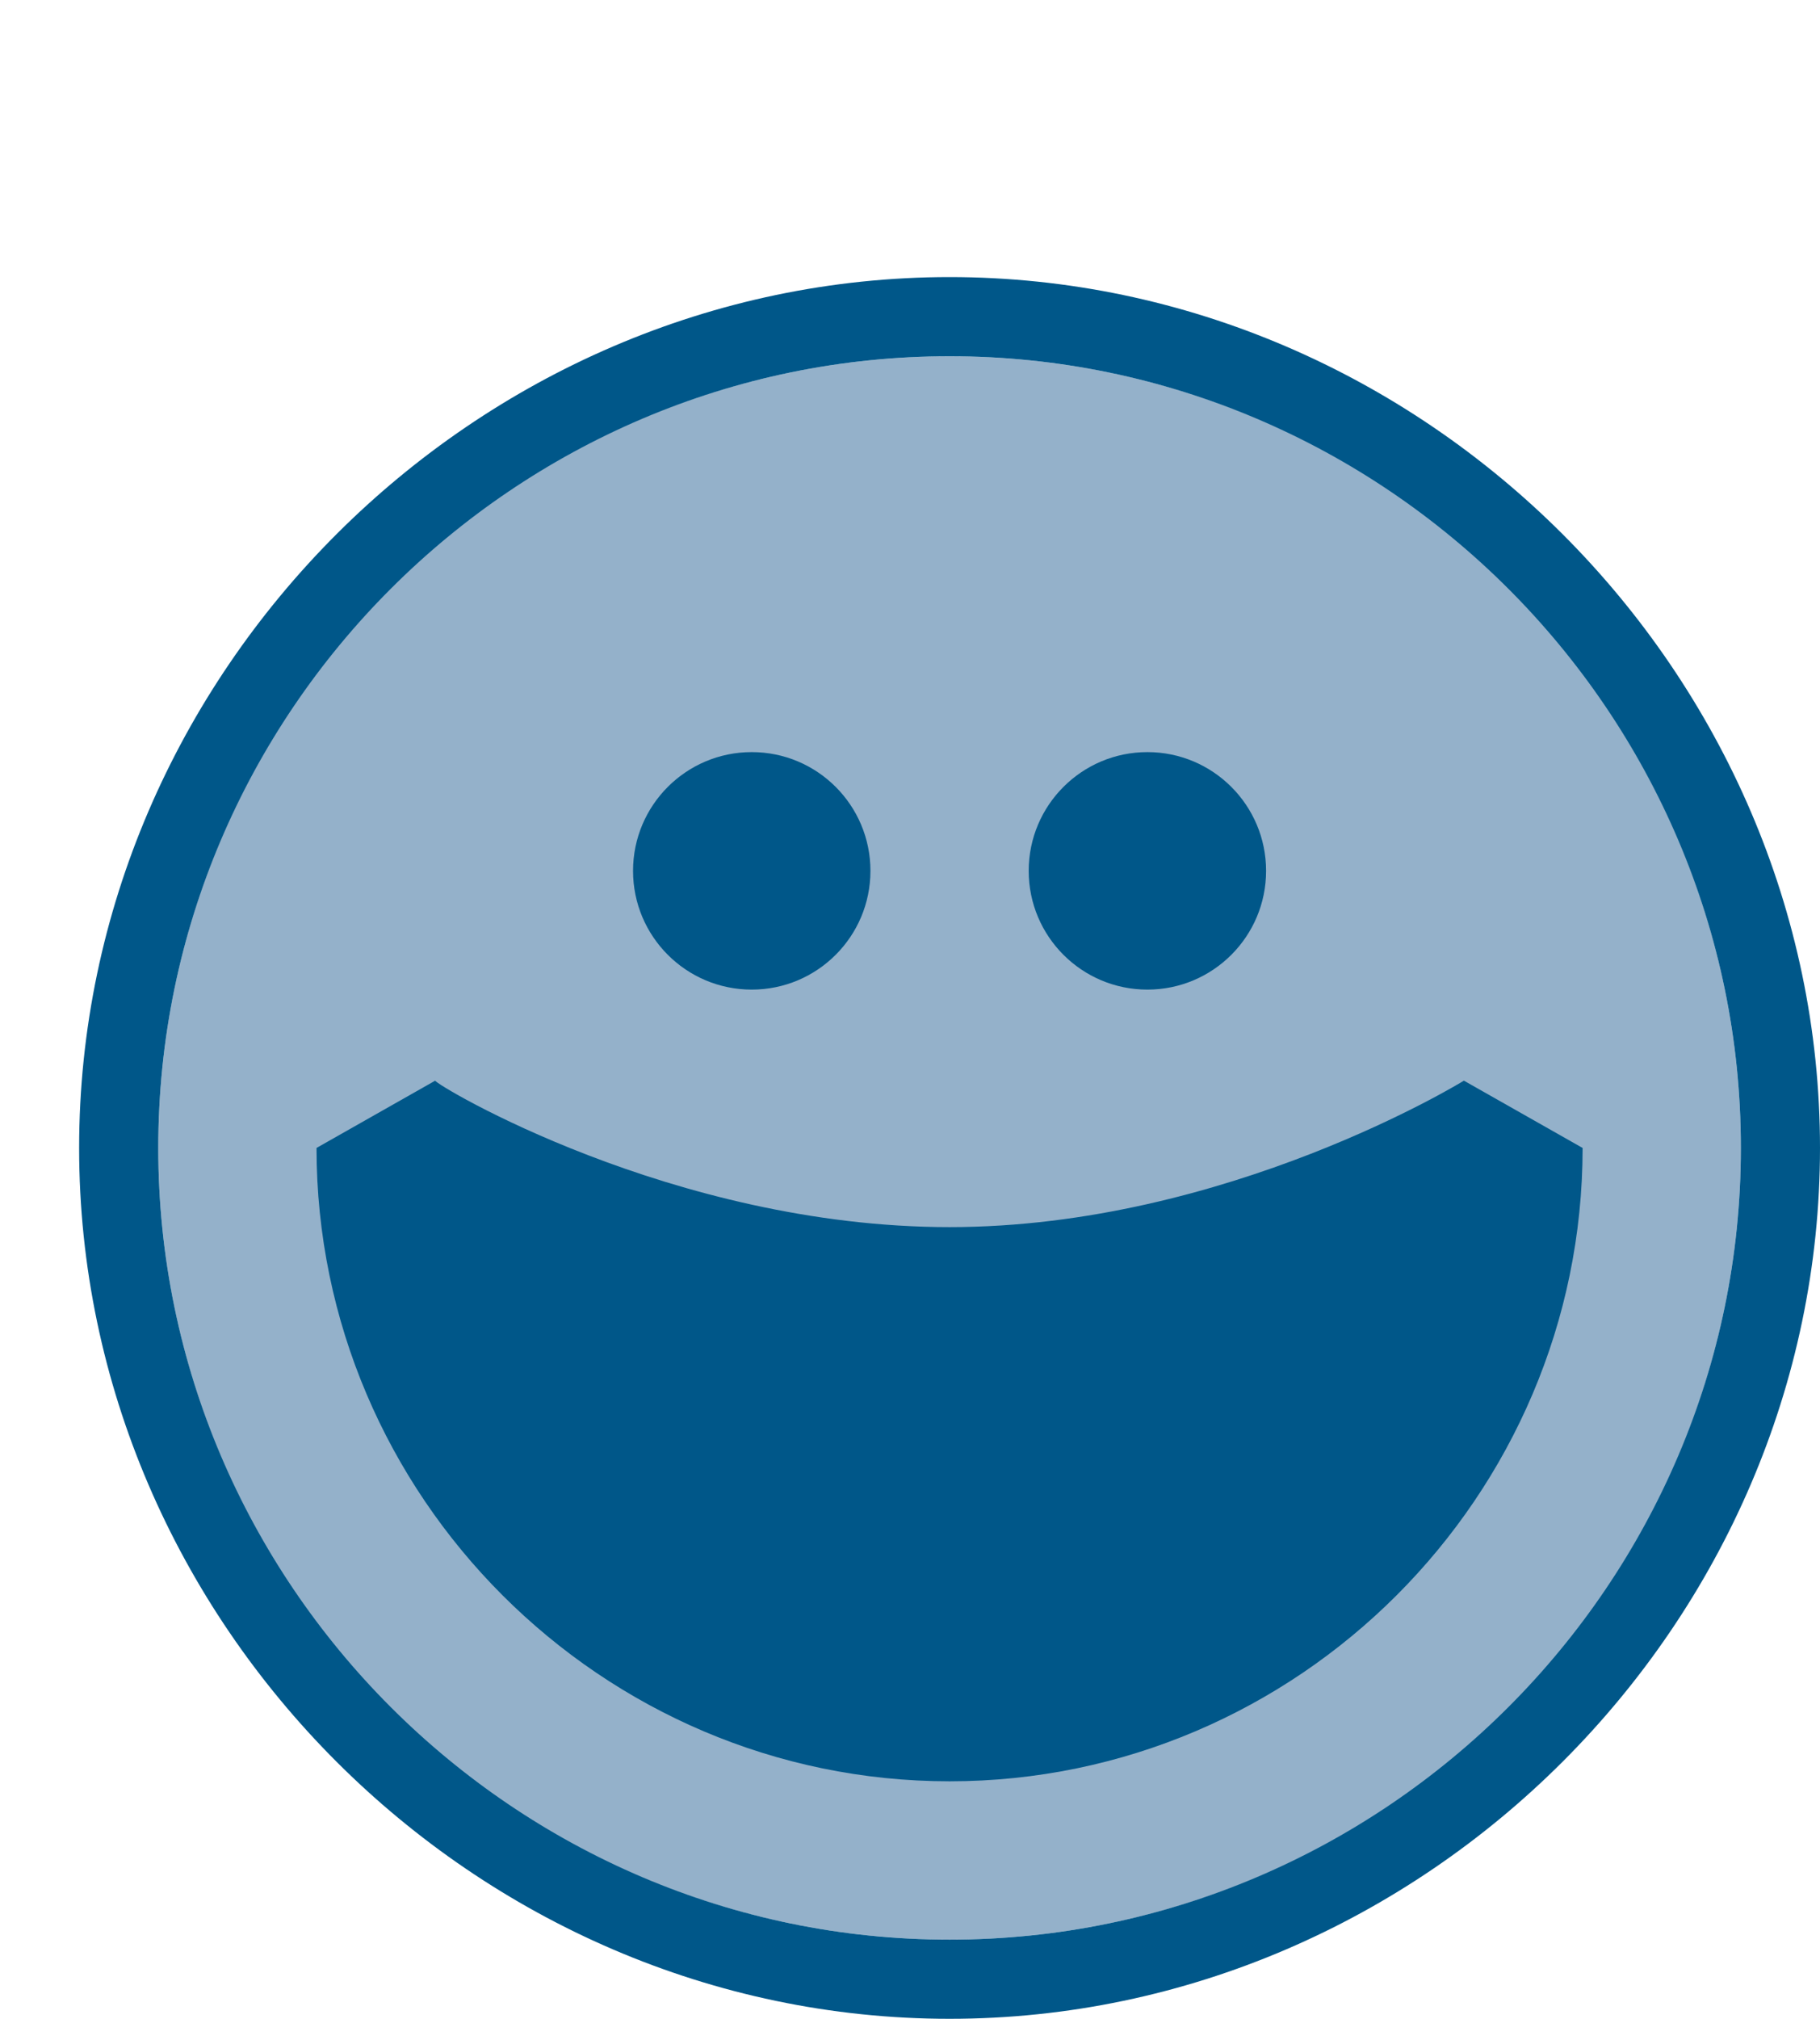<svg width="46" height="51" viewBox="0 0 46 51"><circle fill="#94B1CA" cx="24" cy="29" r="20"/><path fill="#005789" d="M24 9c11 0 20 9 20 20s-9 20-20 20S4 40 4 29 13 9 24 9m0-2C12 7 2 17 2 29s10 22 22 22 22-10 22-22S36 7 24 7z"/><path fill="#005789" d="M37 27.3S31 31 24 31s-13-3.6-13-3.7L8 29c0 8.8 7.2 16 16 16s16-7.2 16-16l-3-1.7z"/><circle fill="#005789" cx="29" cy="22" r="3"/><circle fill="#005789" cx="19" cy="22" r="3"/></svg>
